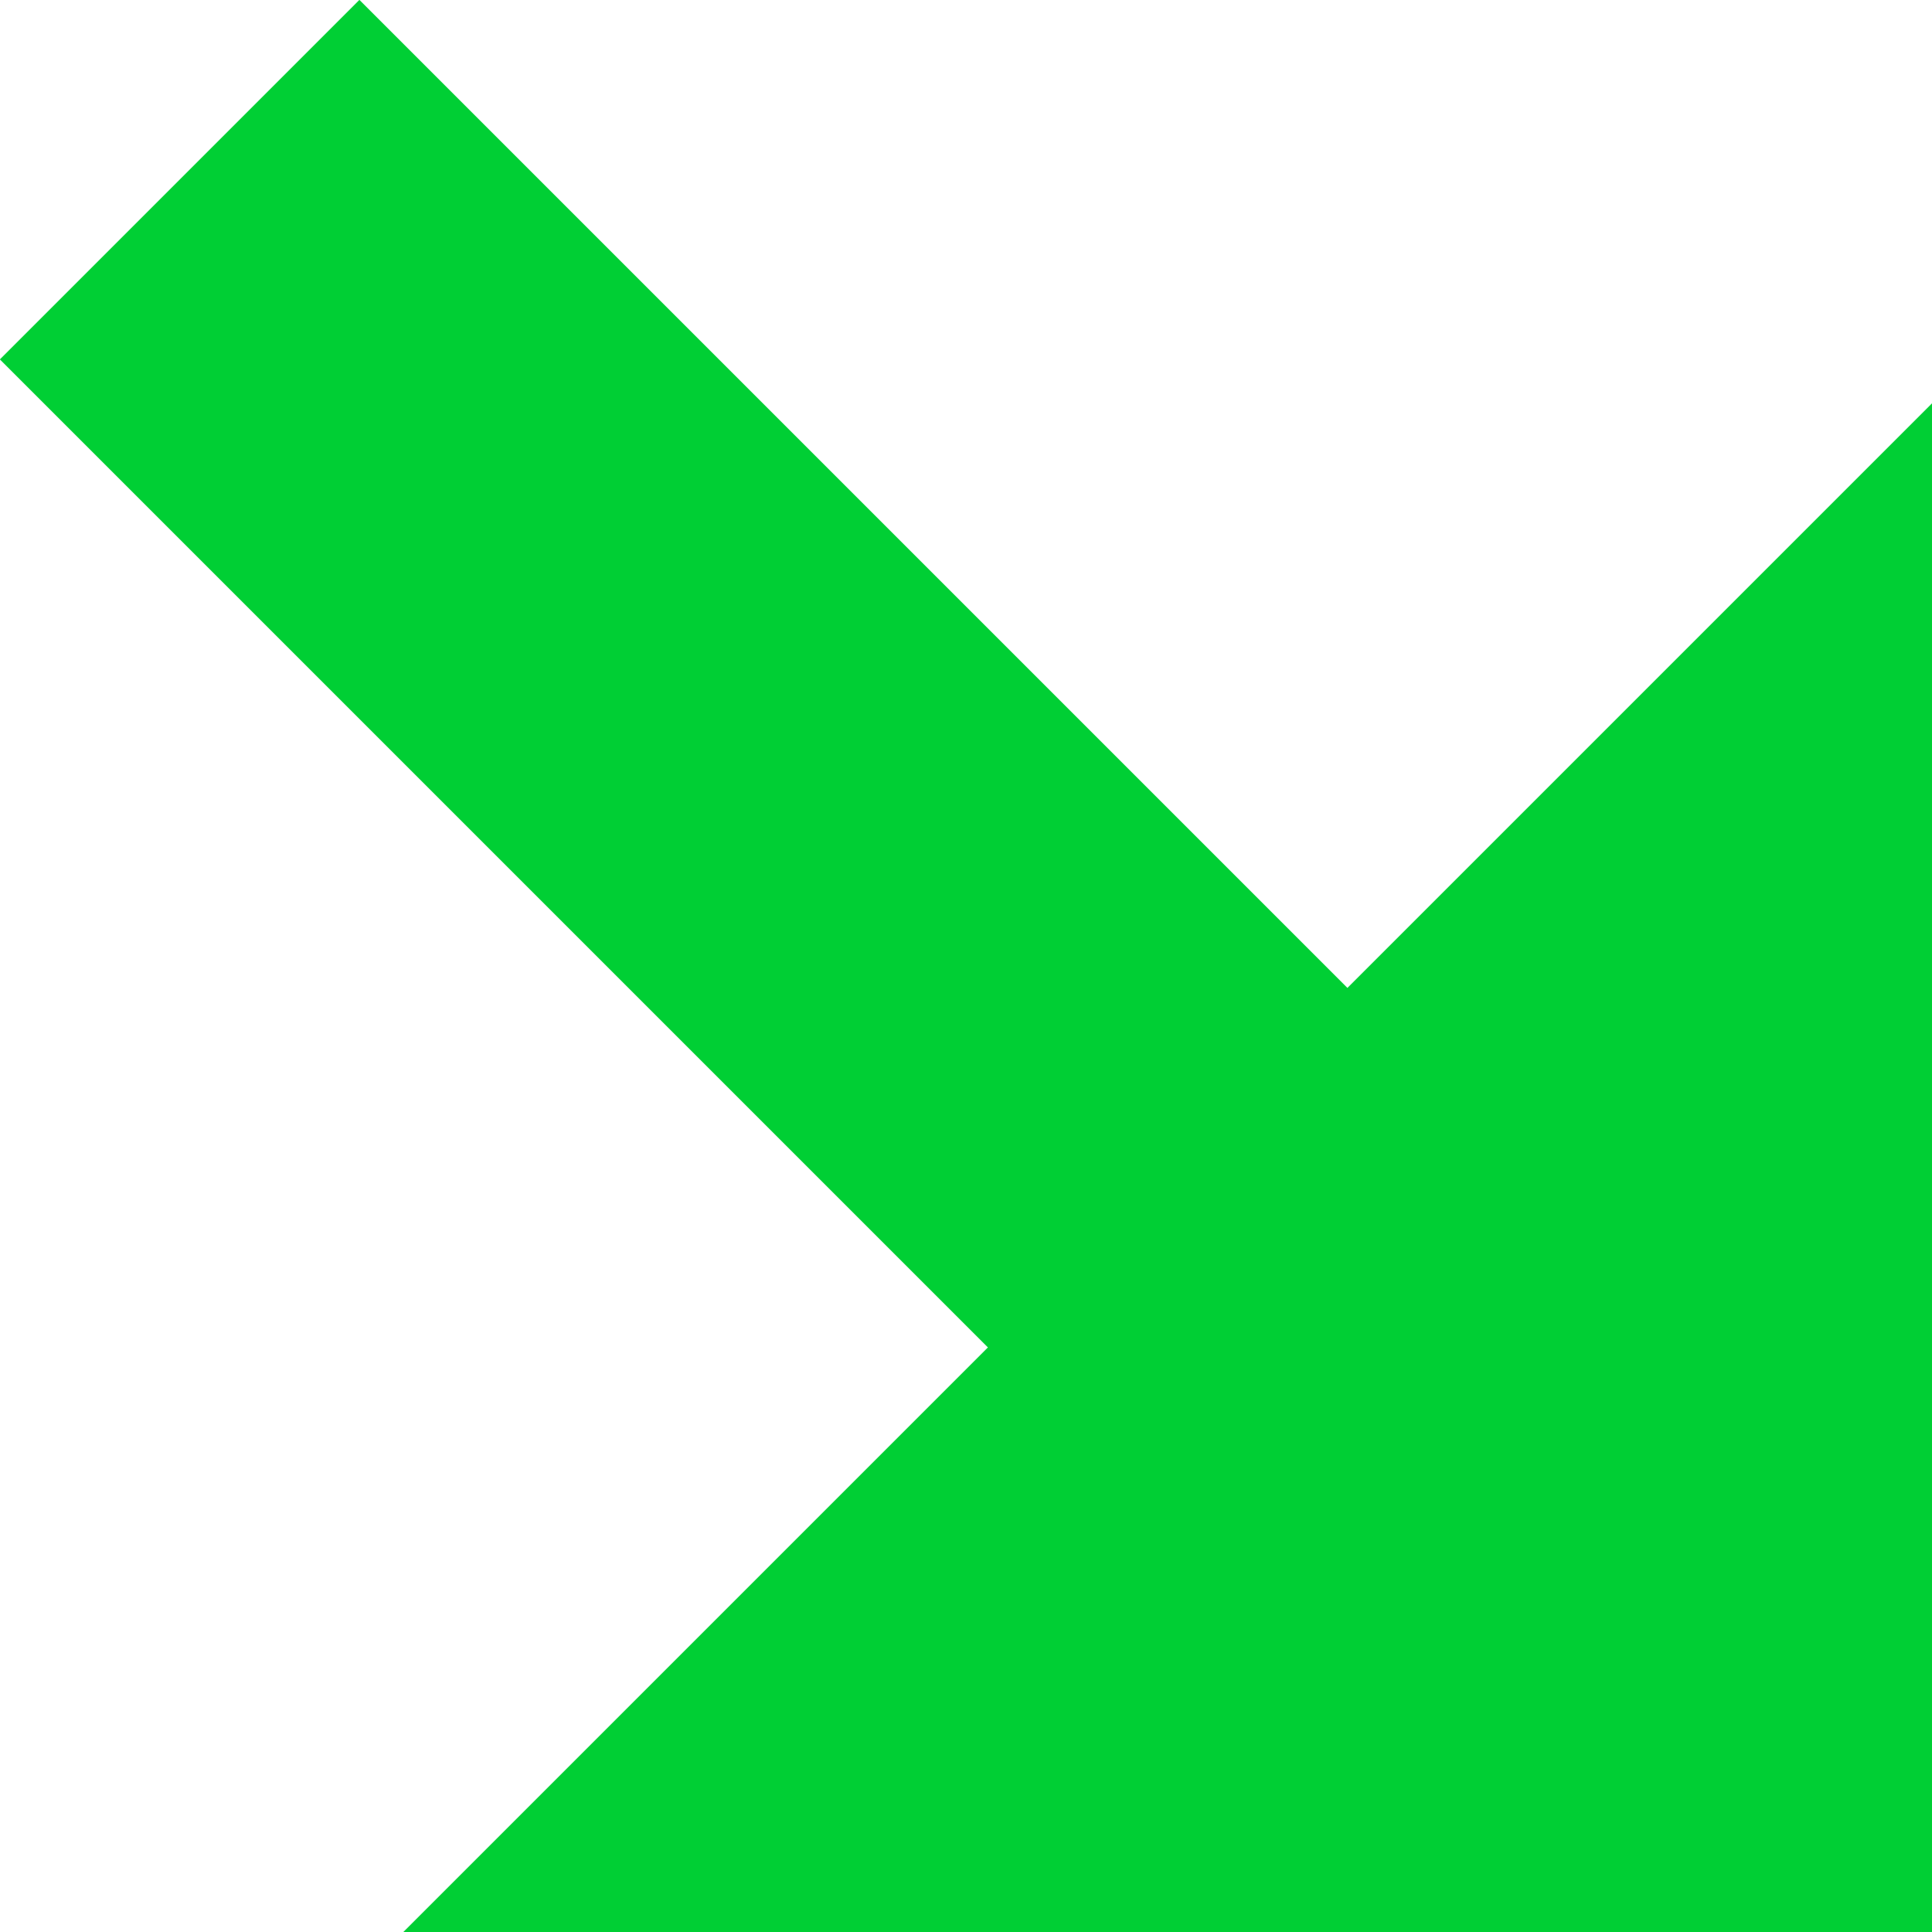 <svg xmlns="http://www.w3.org/2000/svg" viewBox="0 0 11.4 11.4"><defs><style>.cls-1{fill:none;stroke:#00cf34;stroke-miterlimit:10;stroke-width:3px;}.cls-2{fill:#00cf34;}</style></defs><title>received arrow</title><g id="Layer_2" data-name="Layer 2"><g id="Layer_1-2" data-name="Layer 1"><line class="cls-1" x1="1.06" y1="1.06" x2="7.5" y2="7.5"/><polygon class="cls-2" points="11.4 2.38 2.38 11.4 11.4 11.4 11.4 2.38"/></g></g></svg>